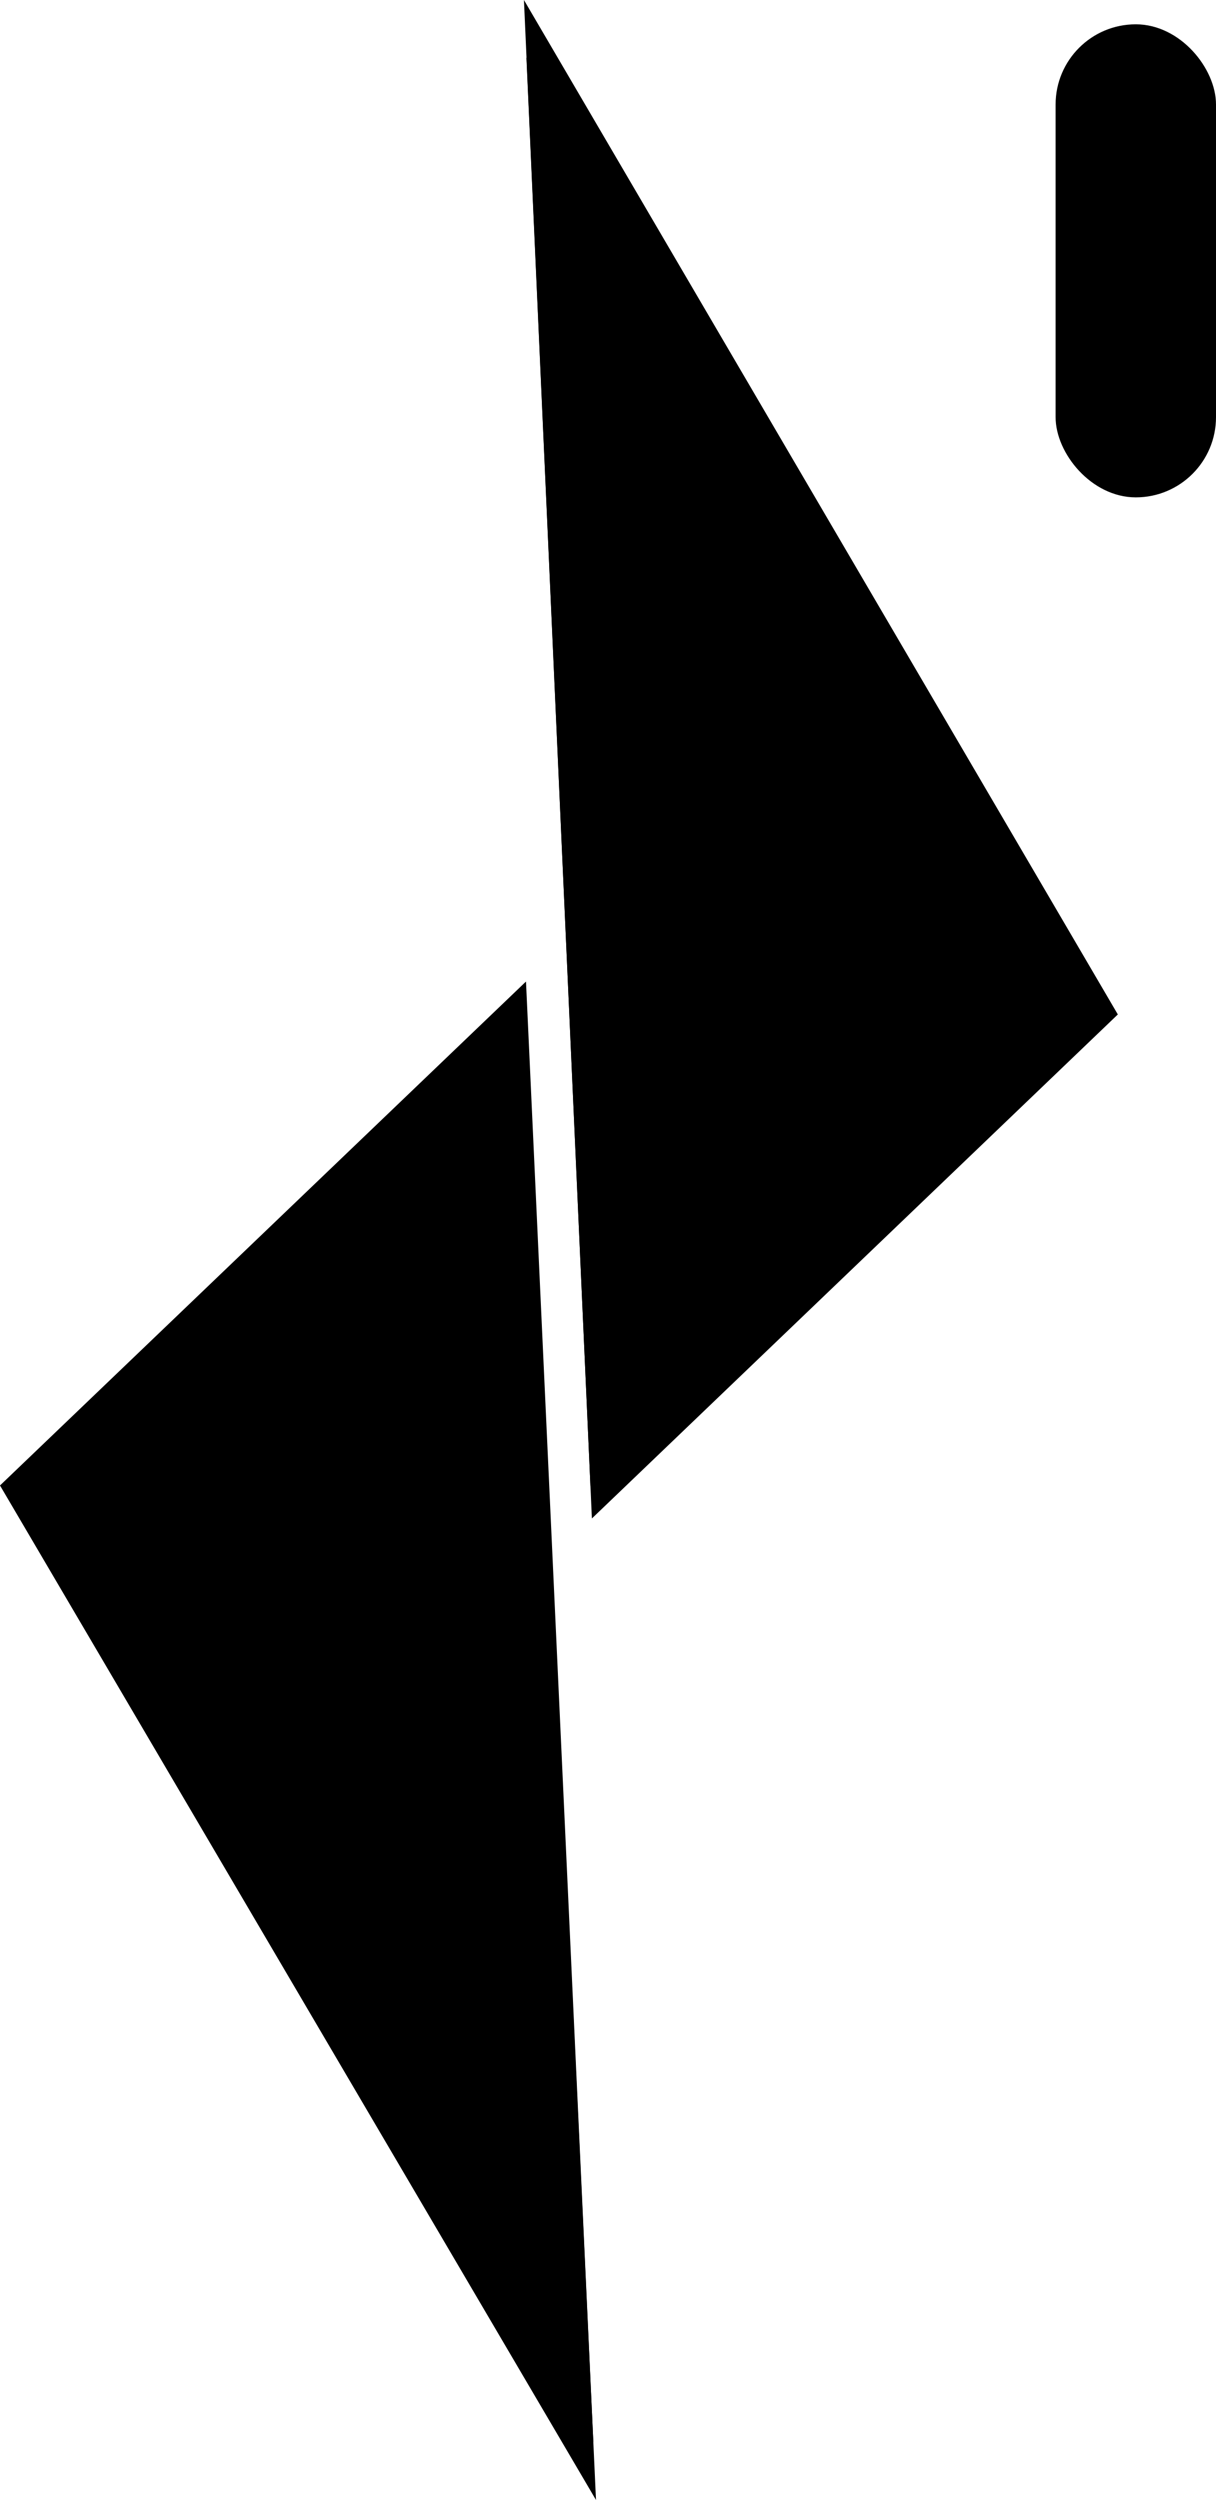 <svg id="Capa_1" data-name="Capa 1" xmlns="http://www.w3.org/2000/svg" viewBox="0 0 201.66 414.53"><polygon id="line-destac-bottom" points="98.16 251.78 86.89 0 185.38 168.21 98.16 251.78"/><polygon id="l-bottom" points="97.92 246.42 87.3 9.53 178.61 168.21 97.92 246.42"/><polygon id="line-destac-bottom-2" data-name="line-destac-bottom" points="87.23 162.75 98.84 414.53 0 246.31 87.23 162.75"/><polygon id="l-bottom-2" data-name="l-bottom" points="87.31 168.11 98.4 405 7.09 246.31 87.31 168.11"/><rect x="175.56" y="4.53" width="25.6" height="77.44" rx="12.8" stroke="#000" stroke-miterlimit="10"/></svg>